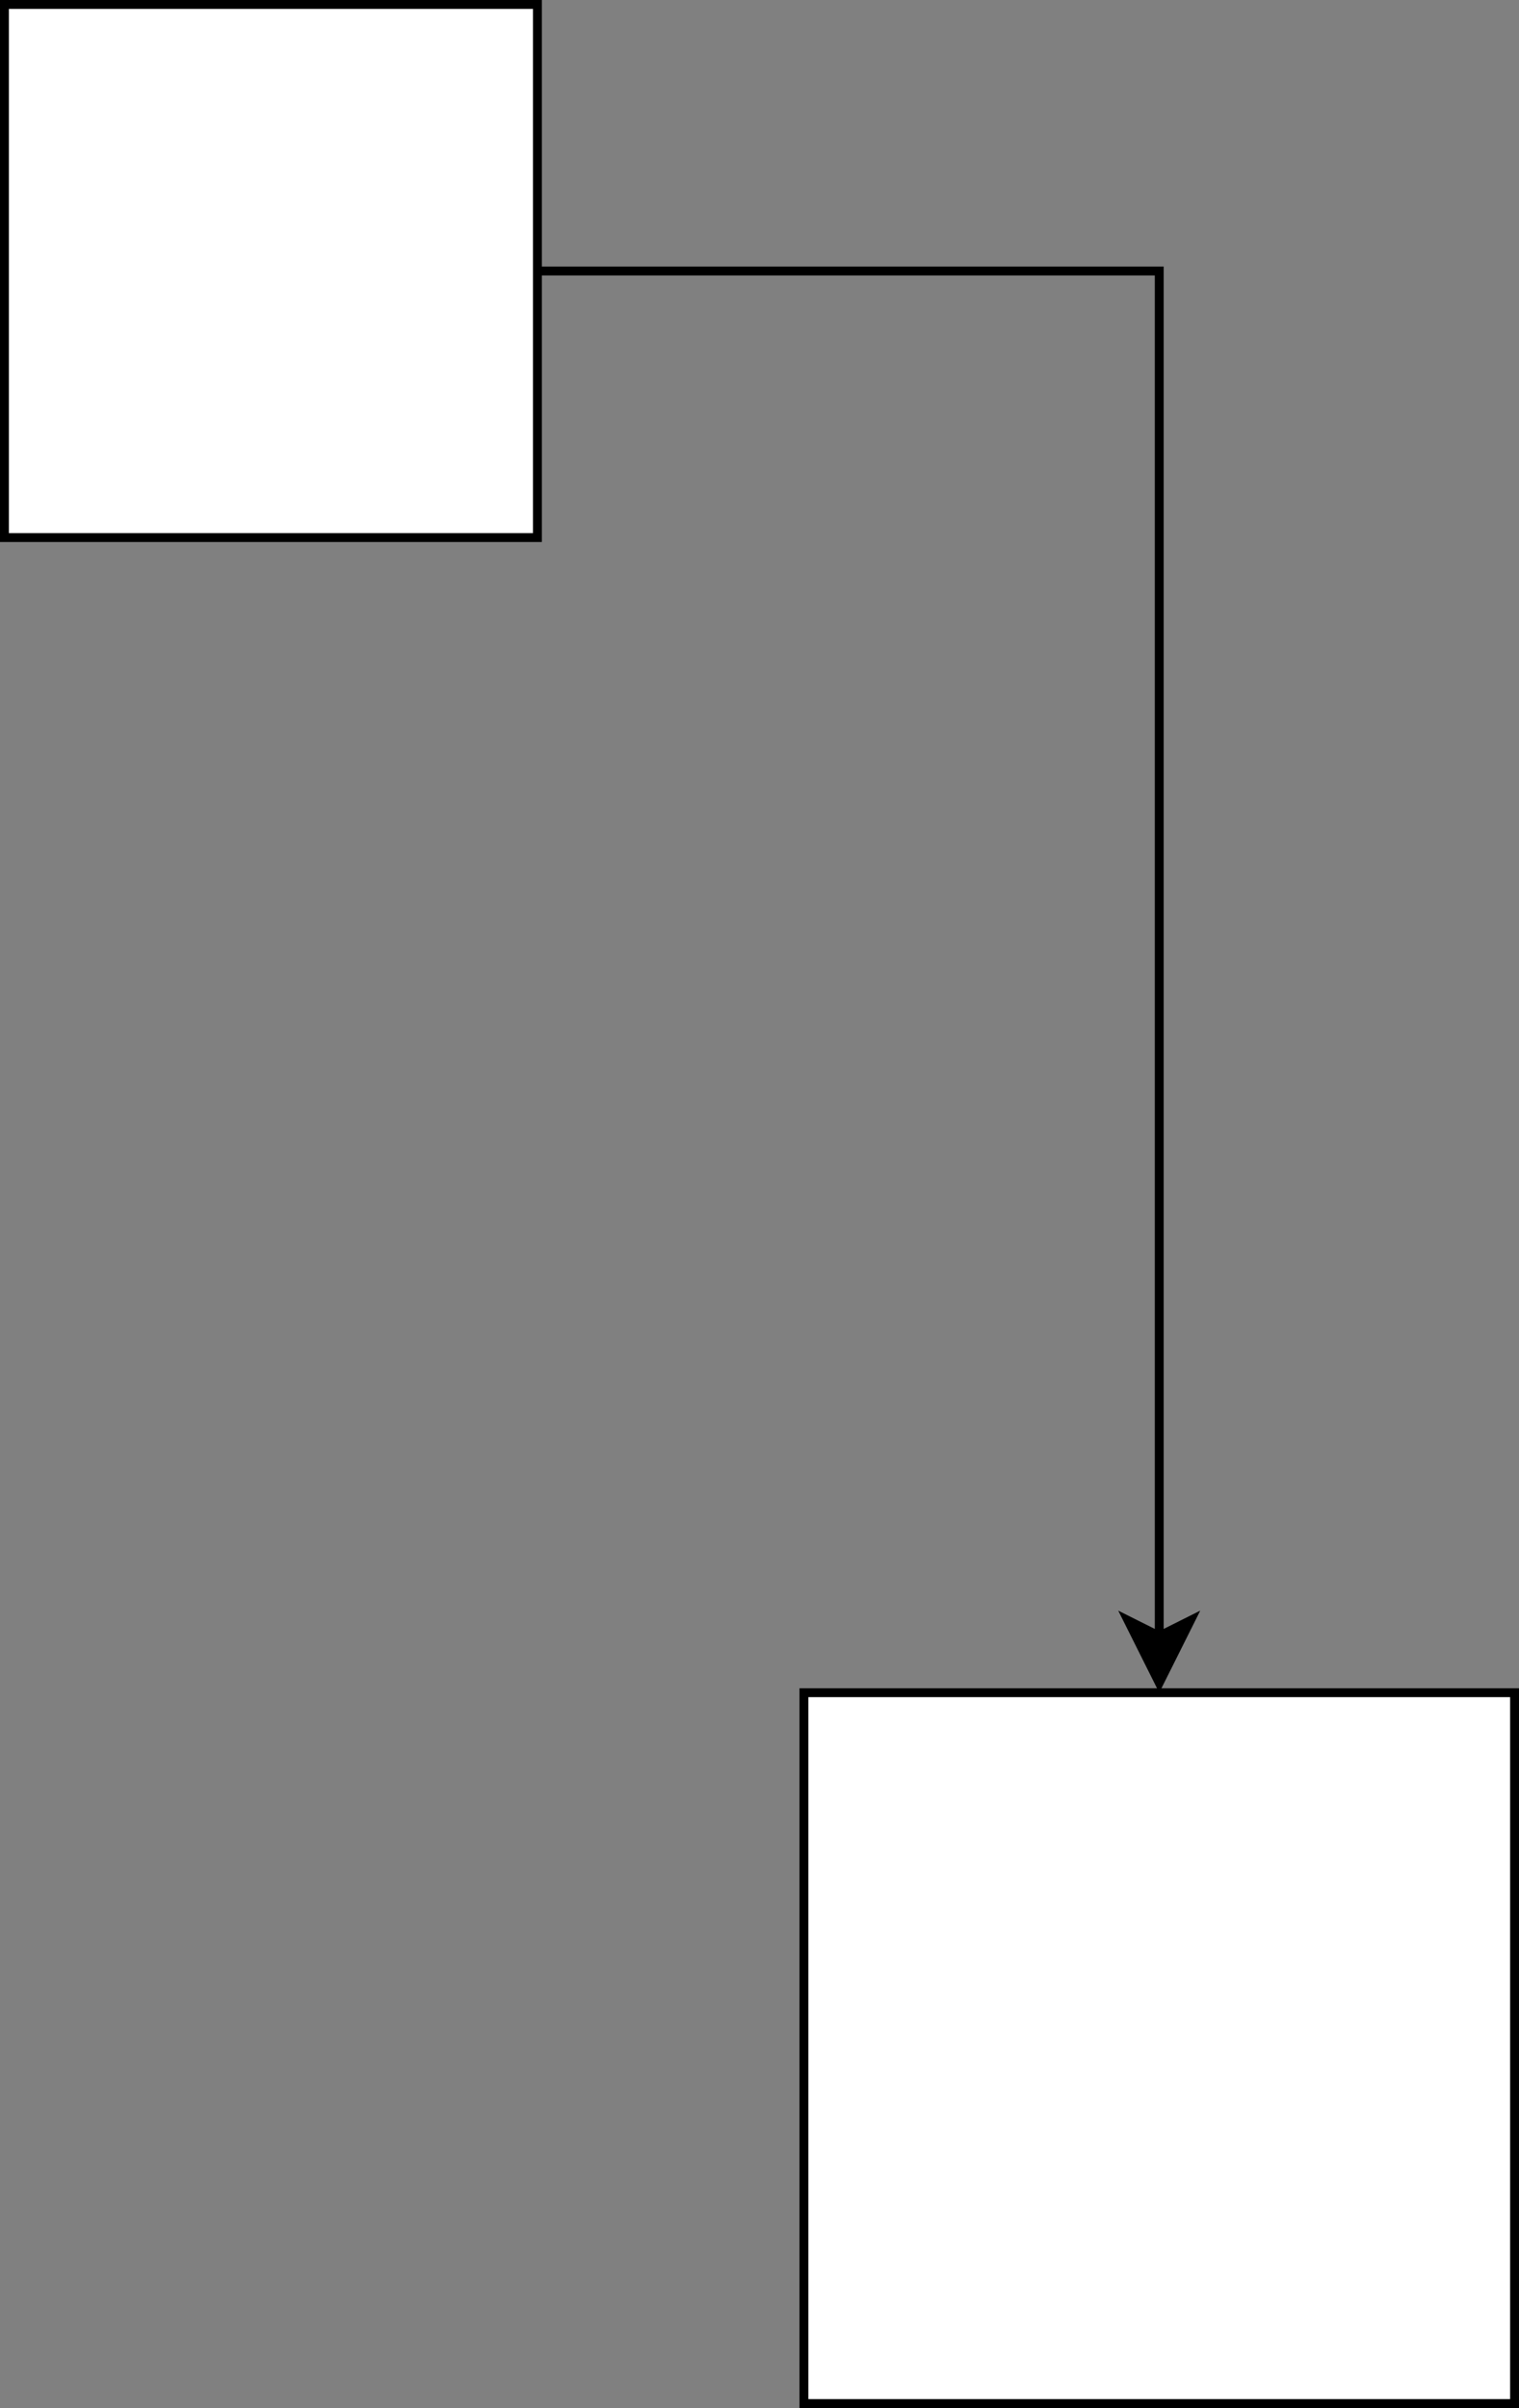 <?xml version="1.0" encoding="UTF-8"?>
<!-- Do not edit this file with editors other than draw.io -->
<!DOCTYPE svg PUBLIC "-//W3C//DTD SVG 1.1//EN" "http://www.w3.org/Graphics/SVG/1.1/DTD/svg11.dtd">
<svg xmlns="http://www.w3.org/2000/svg" xmlns:xlink="http://www.w3.org/1999/xlink" version="1.1" width="171px" height="271px" viewBox="-0.5 -0.5 171 271" content="&lt;mxfile host=&quot;app.diagrams.net&quot; modified=&quot;2024-07-10T18:23:05.264Z&quot; agent=&quot;Mozilla/5.0 (Windows NT 10.0; Win64; x64) AppleWebKit/537.36 (KHTML, like Gecko) Chrome/126.0.0.0 Safari/537.36&quot; etag=&quot;x2e__M38wdJ5tmRyewc5&quot; version=&quot;24.6.4&quot; type=&quot;github&quot;&gt;&#10;  &lt;diagram name=&quot;Страница — 1&quot; id=&quot;SUXSO6oLKzmSZID8klWk&quot;&gt;&#10;    &lt;mxGraphModel dx=&quot;1708&quot; dy=&quot;991&quot; grid=&quot;1&quot; gridSize=&quot;10&quot; guides=&quot;1&quot; tooltips=&quot;1&quot; connect=&quot;1&quot; arrows=&quot;1&quot; fold=&quot;1&quot; page=&quot;1&quot; pageScale=&quot;1&quot; pageWidth=&quot;827&quot; pageHeight=&quot;1169&quot; math=&quot;0&quot; shadow=&quot;0&quot;&gt;&#10;      &lt;root&gt;&#10;        &lt;mxCell id=&quot;0&quot; /&gt;&#10;        &lt;mxCell id=&quot;1&quot; parent=&quot;0&quot; /&gt;&#10;        &lt;mxCell id=&quot;FvTVUuEs1NDsC7QlLaKo-2&quot; style=&quot;edgeStyle=orthogonalEdgeStyle;rounded=0;orthogonalLoop=1;jettySize=auto;html=1;entryX=0.5;entryY=0;entryDx=0;entryDy=0;&quot; parent=&quot;1&quot; source=&quot;Qzbli-K9ZjP5HWx6Cjus-23&quot; target=&quot;FvTVUuEs1NDsC7QlLaKo-1&quot; edge=&quot;1&quot;&gt;&#10;          &lt;mxGeometry relative=&quot;1&quot; as=&quot;geometry&quot; /&gt;&#10;        &lt;/mxCell&gt;&#10;        &lt;mxCell id=&quot;Qzbli-K9ZjP5HWx6Cjus-23&quot; value=&quot;&quot; style=&quot;whiteSpace=wrap;html=1;aspect=fixed;&quot; parent=&quot;1&quot; vertex=&quot;1&quot;&gt;&#10;          &lt;mxGeometry x=&quot;340&quot; y=&quot;340&quot; width=&quot;60&quot; height=&quot;60&quot; as=&quot;geometry&quot; /&gt;&#10;        &lt;/mxCell&gt;&#10;        &lt;mxCell id=&quot;FvTVUuEs1NDsC7QlLaKo-1&quot; value=&quot;&quot; style=&quot;whiteSpace=wrap;html=1;aspect=fixed;&quot; parent=&quot;1&quot; vertex=&quot;1&quot;&gt;&#10;          &lt;mxGeometry x=&quot;430&quot; y=&quot;530&quot; width=&quot;80&quot; height=&quot;80&quot; as=&quot;geometry&quot; /&gt;&#10;        &lt;/mxCell&gt;&#10;      &lt;/root&gt;&#10;    &lt;/mxGraphModel&gt;&#10;  &lt;/diagram&gt;&#10;&lt;/mxfile&gt;&#10;" resource="https://app.diagrams.net/#HSupernubb%2Fdiagrams%2Fmain%2FTest.drawio.svg"><rect x="-0.5" y="-0.5" width="171" height="271" fill="#808080" stroke="none"/><defs/><g><g data-cell-id="0"><g data-cell-id="1"><g data-cell-id="FvTVUuEs1NDsC7QlLaKo-2"><g><path d="M 60 30 L 130 30 L 130 183.63" fill="none" stroke="rgb(0, 0, 0)" stroke-miterlimit="10" pointer-events="stroke"/><path d="M 130 188.88 L 126.5 181.88 L 130 183.63 L 133.5 181.88 Z" fill="rgb(0, 0, 0)" stroke="rgb(0, 0, 0)" stroke-miterlimit="10" pointer-events="all"/></g></g><g data-cell-id="Qzbli-K9ZjP5HWx6Cjus-23"><g><rect x="0" y="0" width="60" height="60" fill="rgb(255, 255, 255)" stroke="rgb(0, 0, 0)" pointer-events="all"/></g></g><g data-cell-id="FvTVUuEs1NDsC7QlLaKo-1"><g><rect x="90" y="190" width="80" height="80" fill="rgb(255, 255, 255)" stroke="rgb(0, 0, 0)" pointer-events="all"/></g></g></g></g></g></svg>
